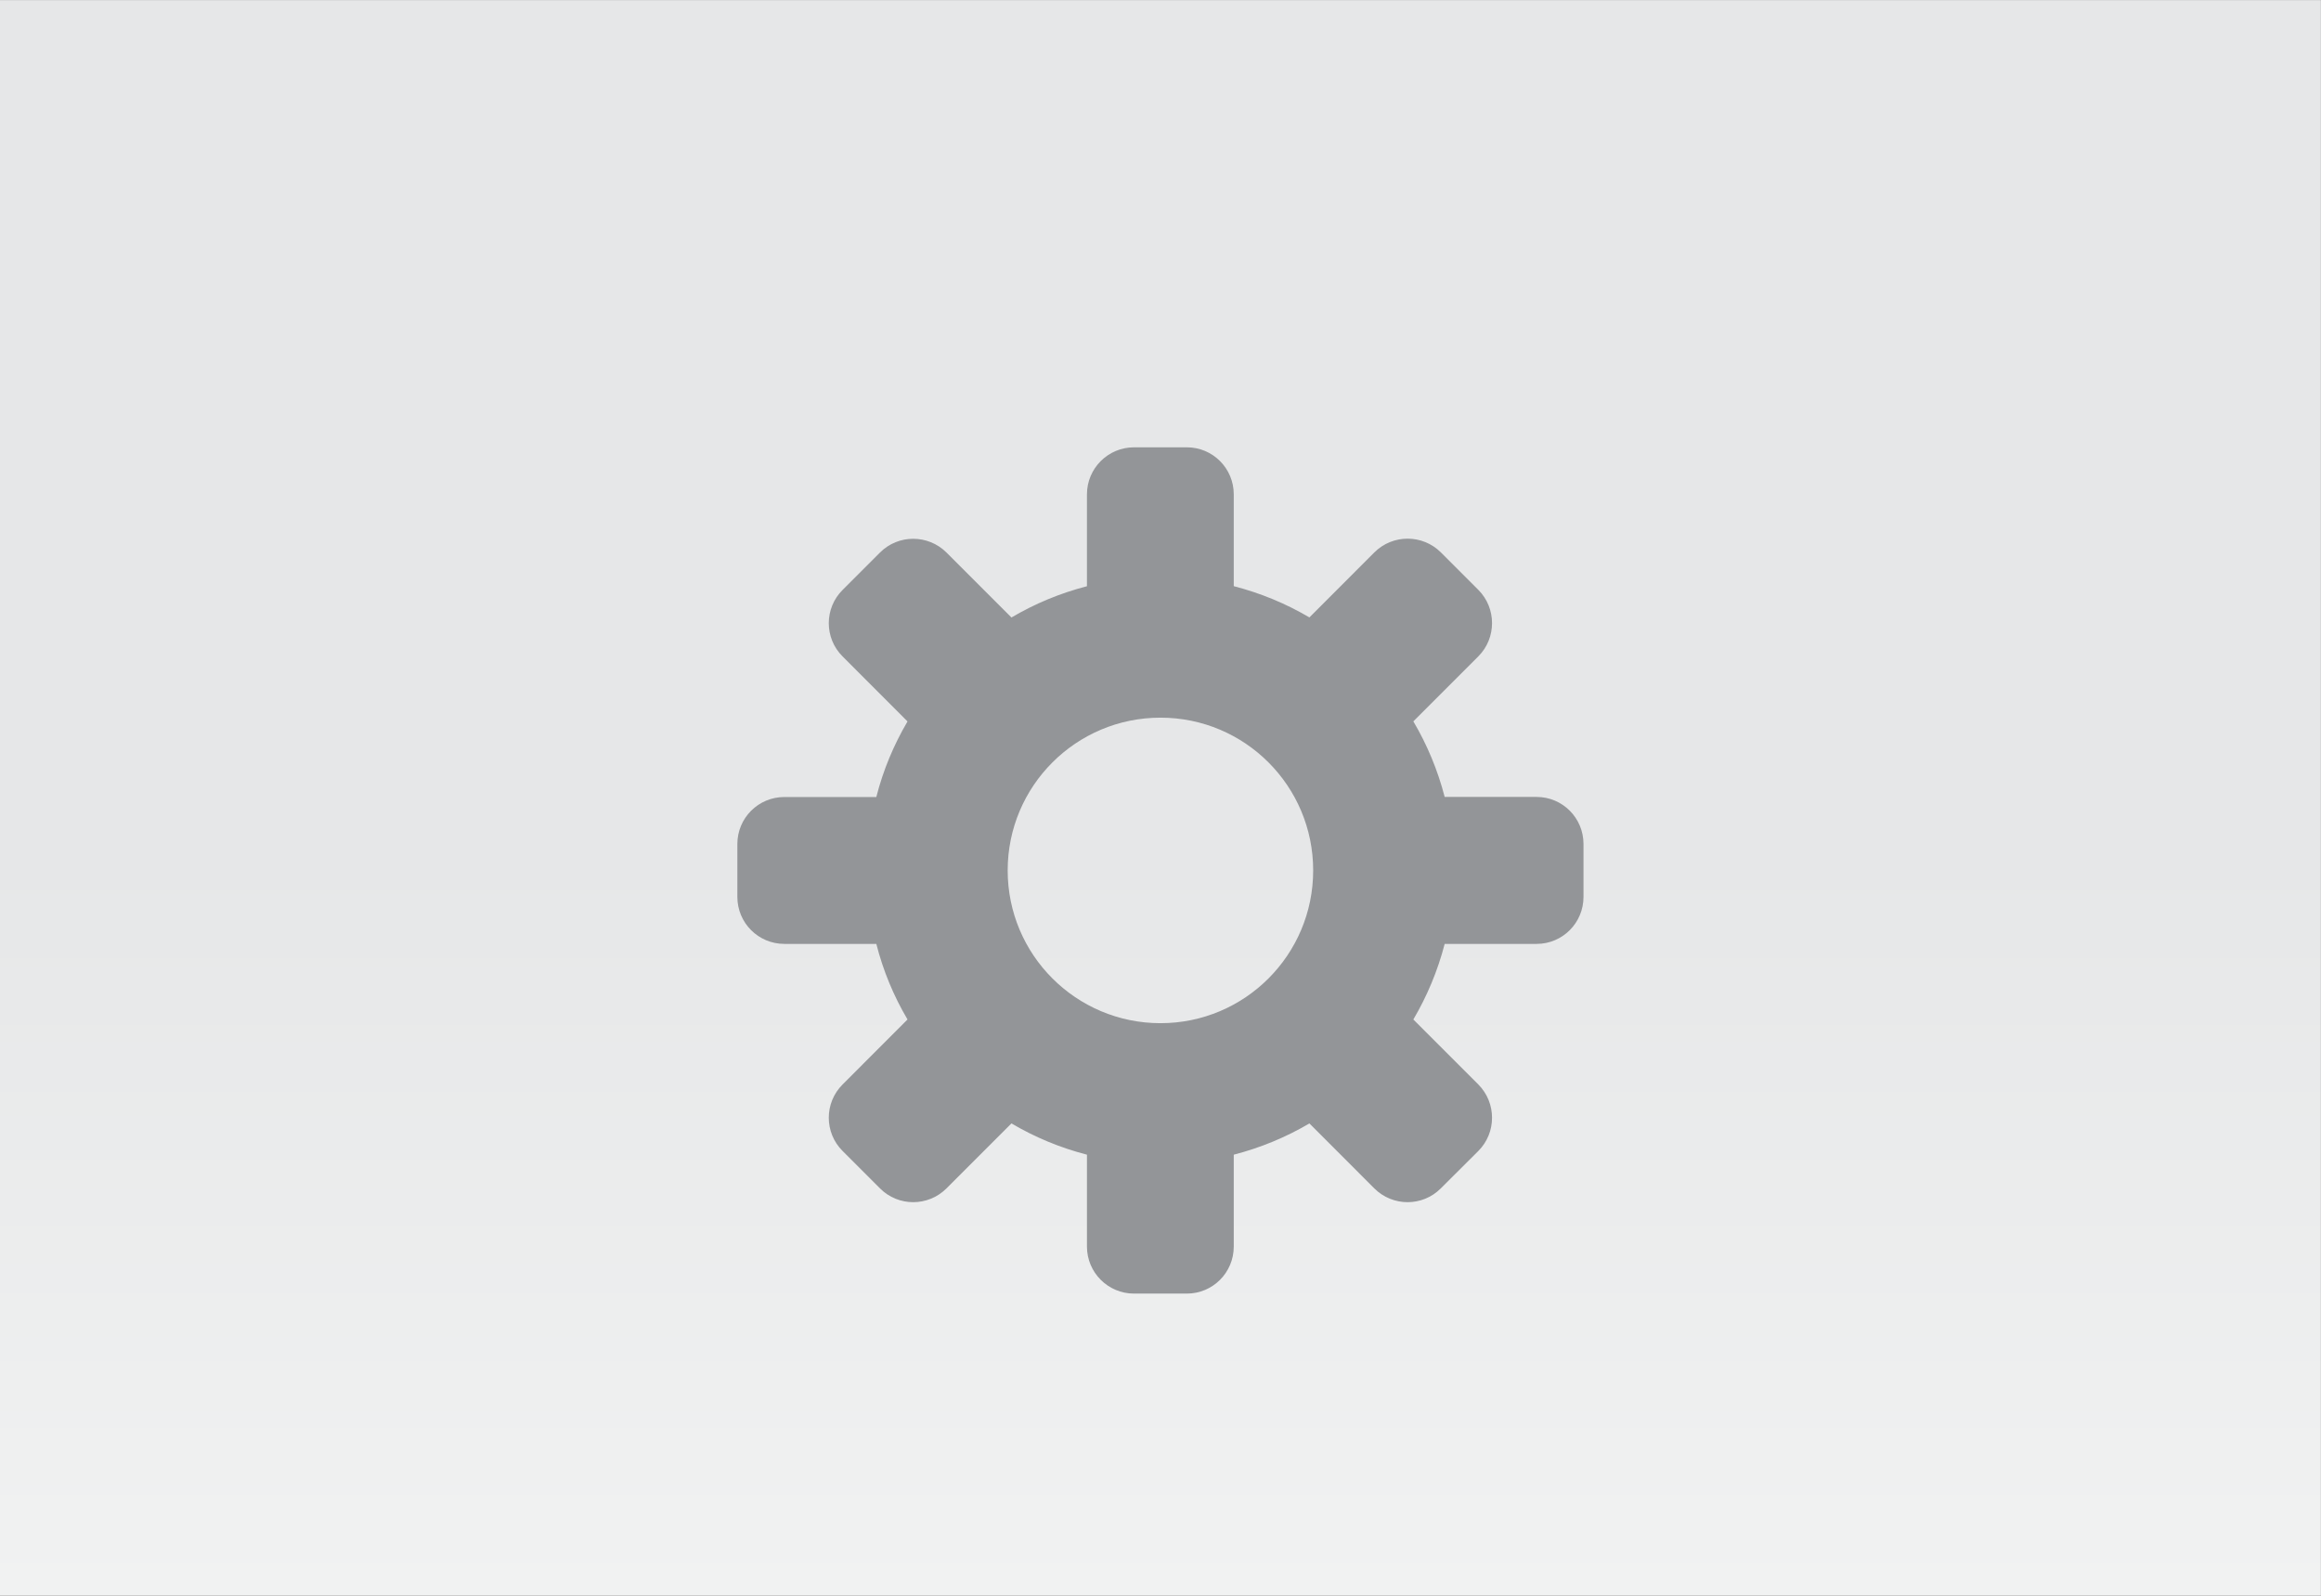 <?xml version="1.0" encoding="utf-8"?>
<!-- Generator: Adobe Illustrator 15.0.0, SVG Export Plug-In  -->
<!DOCTYPE svg PUBLIC "-//W3C//DTD SVG 1.1//EN" "http://www.w3.org/Graphics/SVG/1.1/DTD/svg11.dtd">
<svg version="1.1"
	 xmlns="http://www.w3.org/2000/svg" xmlns:xlink="http://www.w3.org/1999/xlink" xmlns:a="http://ns.adobe.com/AdobeSVGViewerExtensions/3.0/"
	 x="0px" y="0px" width="32px" height="22px" viewBox="0.001 -0.001 32 22" enable-background="new 0.001 -0.001 32 22"
	 xml:space="preserve">
<rect x="0.001" y="-0.001" width="32" height="22" fill="#333333" stroke="none"/>
<defs>
</defs>
<g>
	
		<linearGradient id="SVGID_1_" gradientUnits="userSpaceOnUse" x1="-139.381" y1="48.031" x2="-117.381" y2="48.031" gradientTransform="matrix(0 1 -1 0 64.031 139.381)">
		<stop  offset="0.537" style="stop-color:#E6E7E8"/>
		<stop  offset="1" style="stop-color:#F1F2F2"/>
	</linearGradient>
	<rect fill="url(#SVGID_1_)" width="32" height="22"/>
</g>
<path fill="#939598" d="M21.187,10.986h-1.268c-0.096-0.371-0.242-0.72-0.432-1.042l0.896-0.896c0.252-0.253,0.252-0.664,0-0.917
	l-0.516-0.516c-0.254-0.253-0.664-0.253-0.918,0l-0.895,0.896c-0.322-0.19-0.672-0.335-1.043-0.431V6.814
	c0-0.358-0.289-0.648-0.646-0.648h-0.73c-0.357,0-0.648,0.29-0.648,0.648v1.267c-0.371,0.096-0.719,0.241-1.041,0.431L13.05,7.616
	c-0.254-0.252-0.664-0.252-0.916,0l-0.516,0.516c-0.254,0.253-0.254,0.664,0,0.917l0.895,0.896c-0.189,0.322-0.336,0.671-0.43,1.042
	h-1.268c-0.359,0-0.648,0.29-0.648,0.648v0.729c0,0.358,0.289,0.648,0.648,0.648h1.268c0.094,0.371,0.24,0.72,0.43,1.042
	l-0.895,0.896c-0.254,0.253-0.254,0.664,0,0.917l0.516,0.516c0.252,0.253,0.662,0.253,0.916,0l0.896-0.896
	c0.322,0.19,0.67,0.335,1.041,0.431v1.267c0,0.358,0.291,0.648,0.648,0.648h0.73c0.357,0,0.646-0.29,0.646-0.648v-1.267
	c0.371-0.096,0.721-0.241,1.043-0.431l0.895,0.896c0.254,0.253,0.664,0.253,0.916,0l0.518-0.516c0.252-0.253,0.252-0.663,0-0.917
	l-0.896-0.896c0.189-0.321,0.336-0.671,0.432-1.042h1.268c0.357,0,0.646-0.29,0.646-0.648v-0.729
	C21.833,11.276,21.544,10.986,21.187,10.986z M16.001,14.105c-1.164,0-2.107-0.943-2.107-2.106s0.943-2.106,2.107-2.106
	s2.105,0.943,2.105,2.106S17.165,14.105,16.001,14.105z"/>
</svg>
